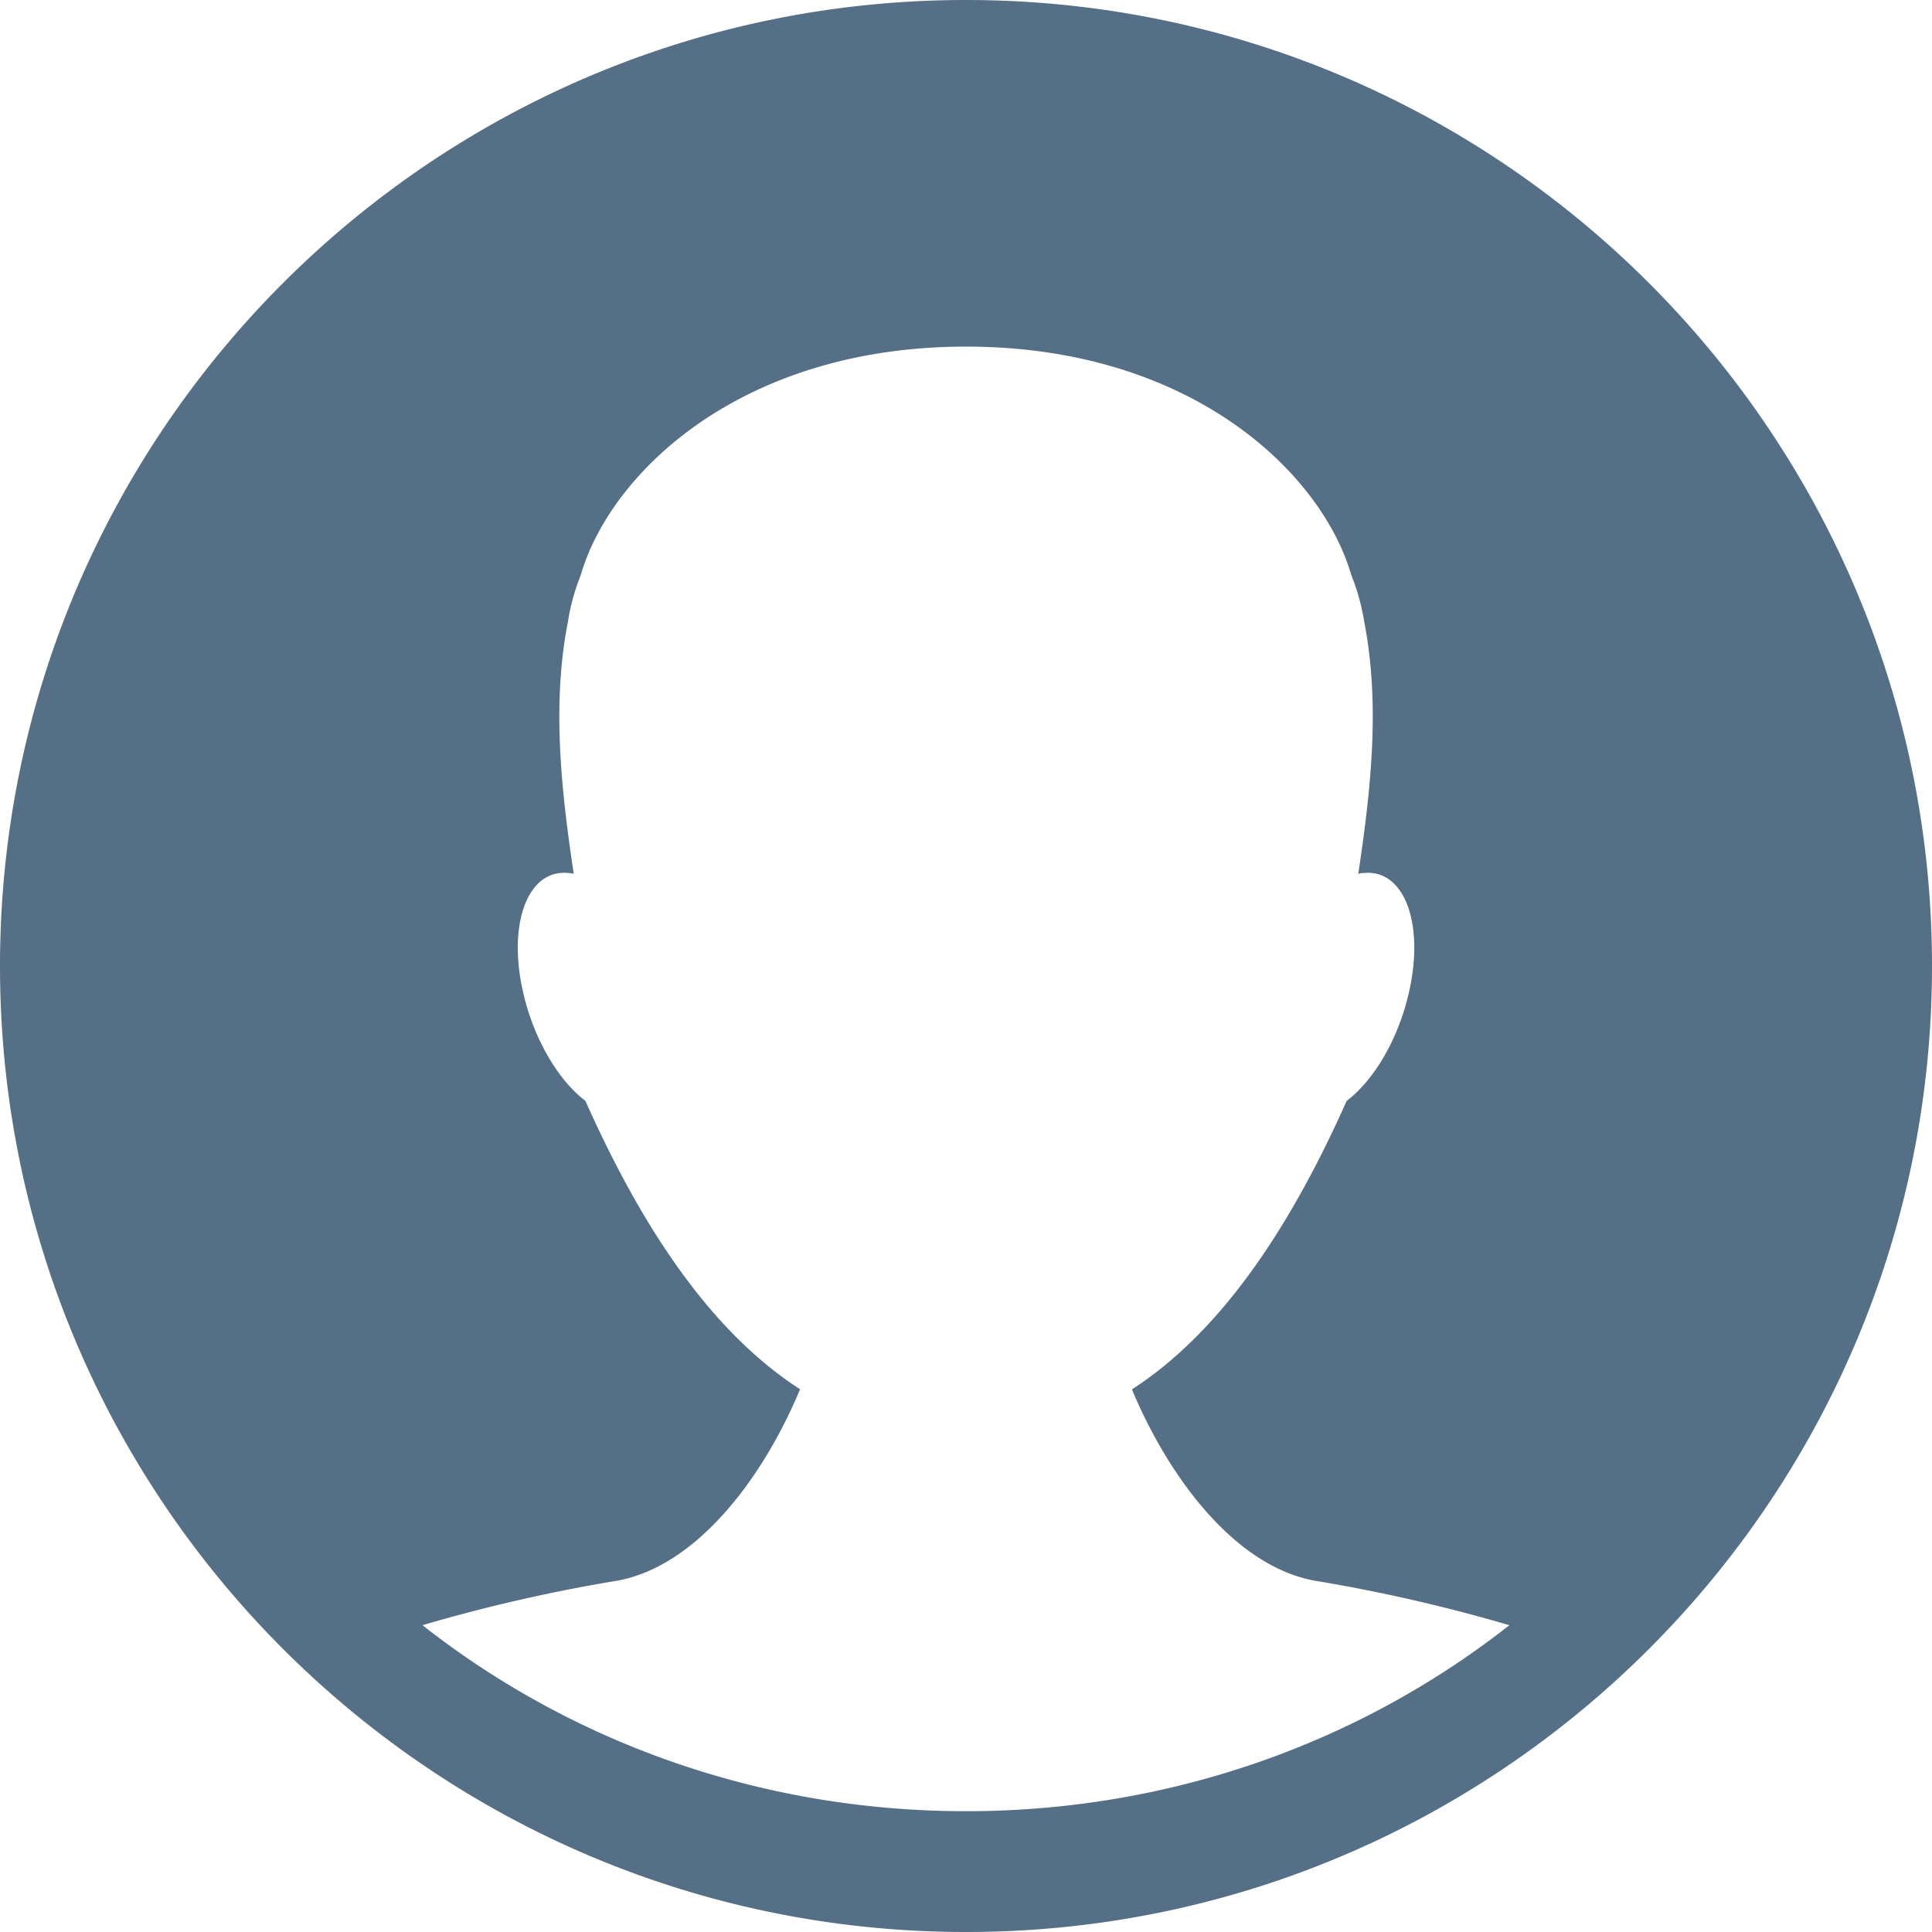 <svg xmlns="http://www.w3.org/2000/svg" viewBox="0 0 25 25"><path fill="#546F86" fill-rule="evenodd" d="M0 12.5C0 5.6 5.6 0 12.5 0S25 5.6 25 12.5 19.4 25 12.5 25 0 19.4 0 12.5zm19.531 8.53a21.25 21.25 0 00-2.518-.576c-1.036-.188-1.892-1.34-2.366-2.475 1.11-.718 2.011-2.01 2.779-3.734.348-.263.663-.787.802-1.388.203-.863-.033-1.564-.528-1.563-.004-.001-.008 0-.063.003a.275.275 0 00-.061.01c.17-1.128.282-2.21.076-3.268a2.812 2.812 0 00-.167-.6c-.394-1.348-2.102-2.954-4.984-2.954-2.883 0-4.59 1.606-4.986 2.955-.08.206-.136.407-.165.599-.207 1.058-.095 2.14.074 3.268a.347.347 0 00-.061-.01c-.045-.003-.055-.004-.063-.003-.493-.001-.73.7-.527 1.563.14.601.455 1.125.802 1.388.769 1.725 1.668 3.016 2.778 3.732-.474 1.138-1.331 2.289-2.366 2.477-.841.138-1.716.339-2.52.576 1.912 1.504 4.362 2.407 7.033 2.407 2.67 0 5.12-.903 7.031-2.407z"/></svg>